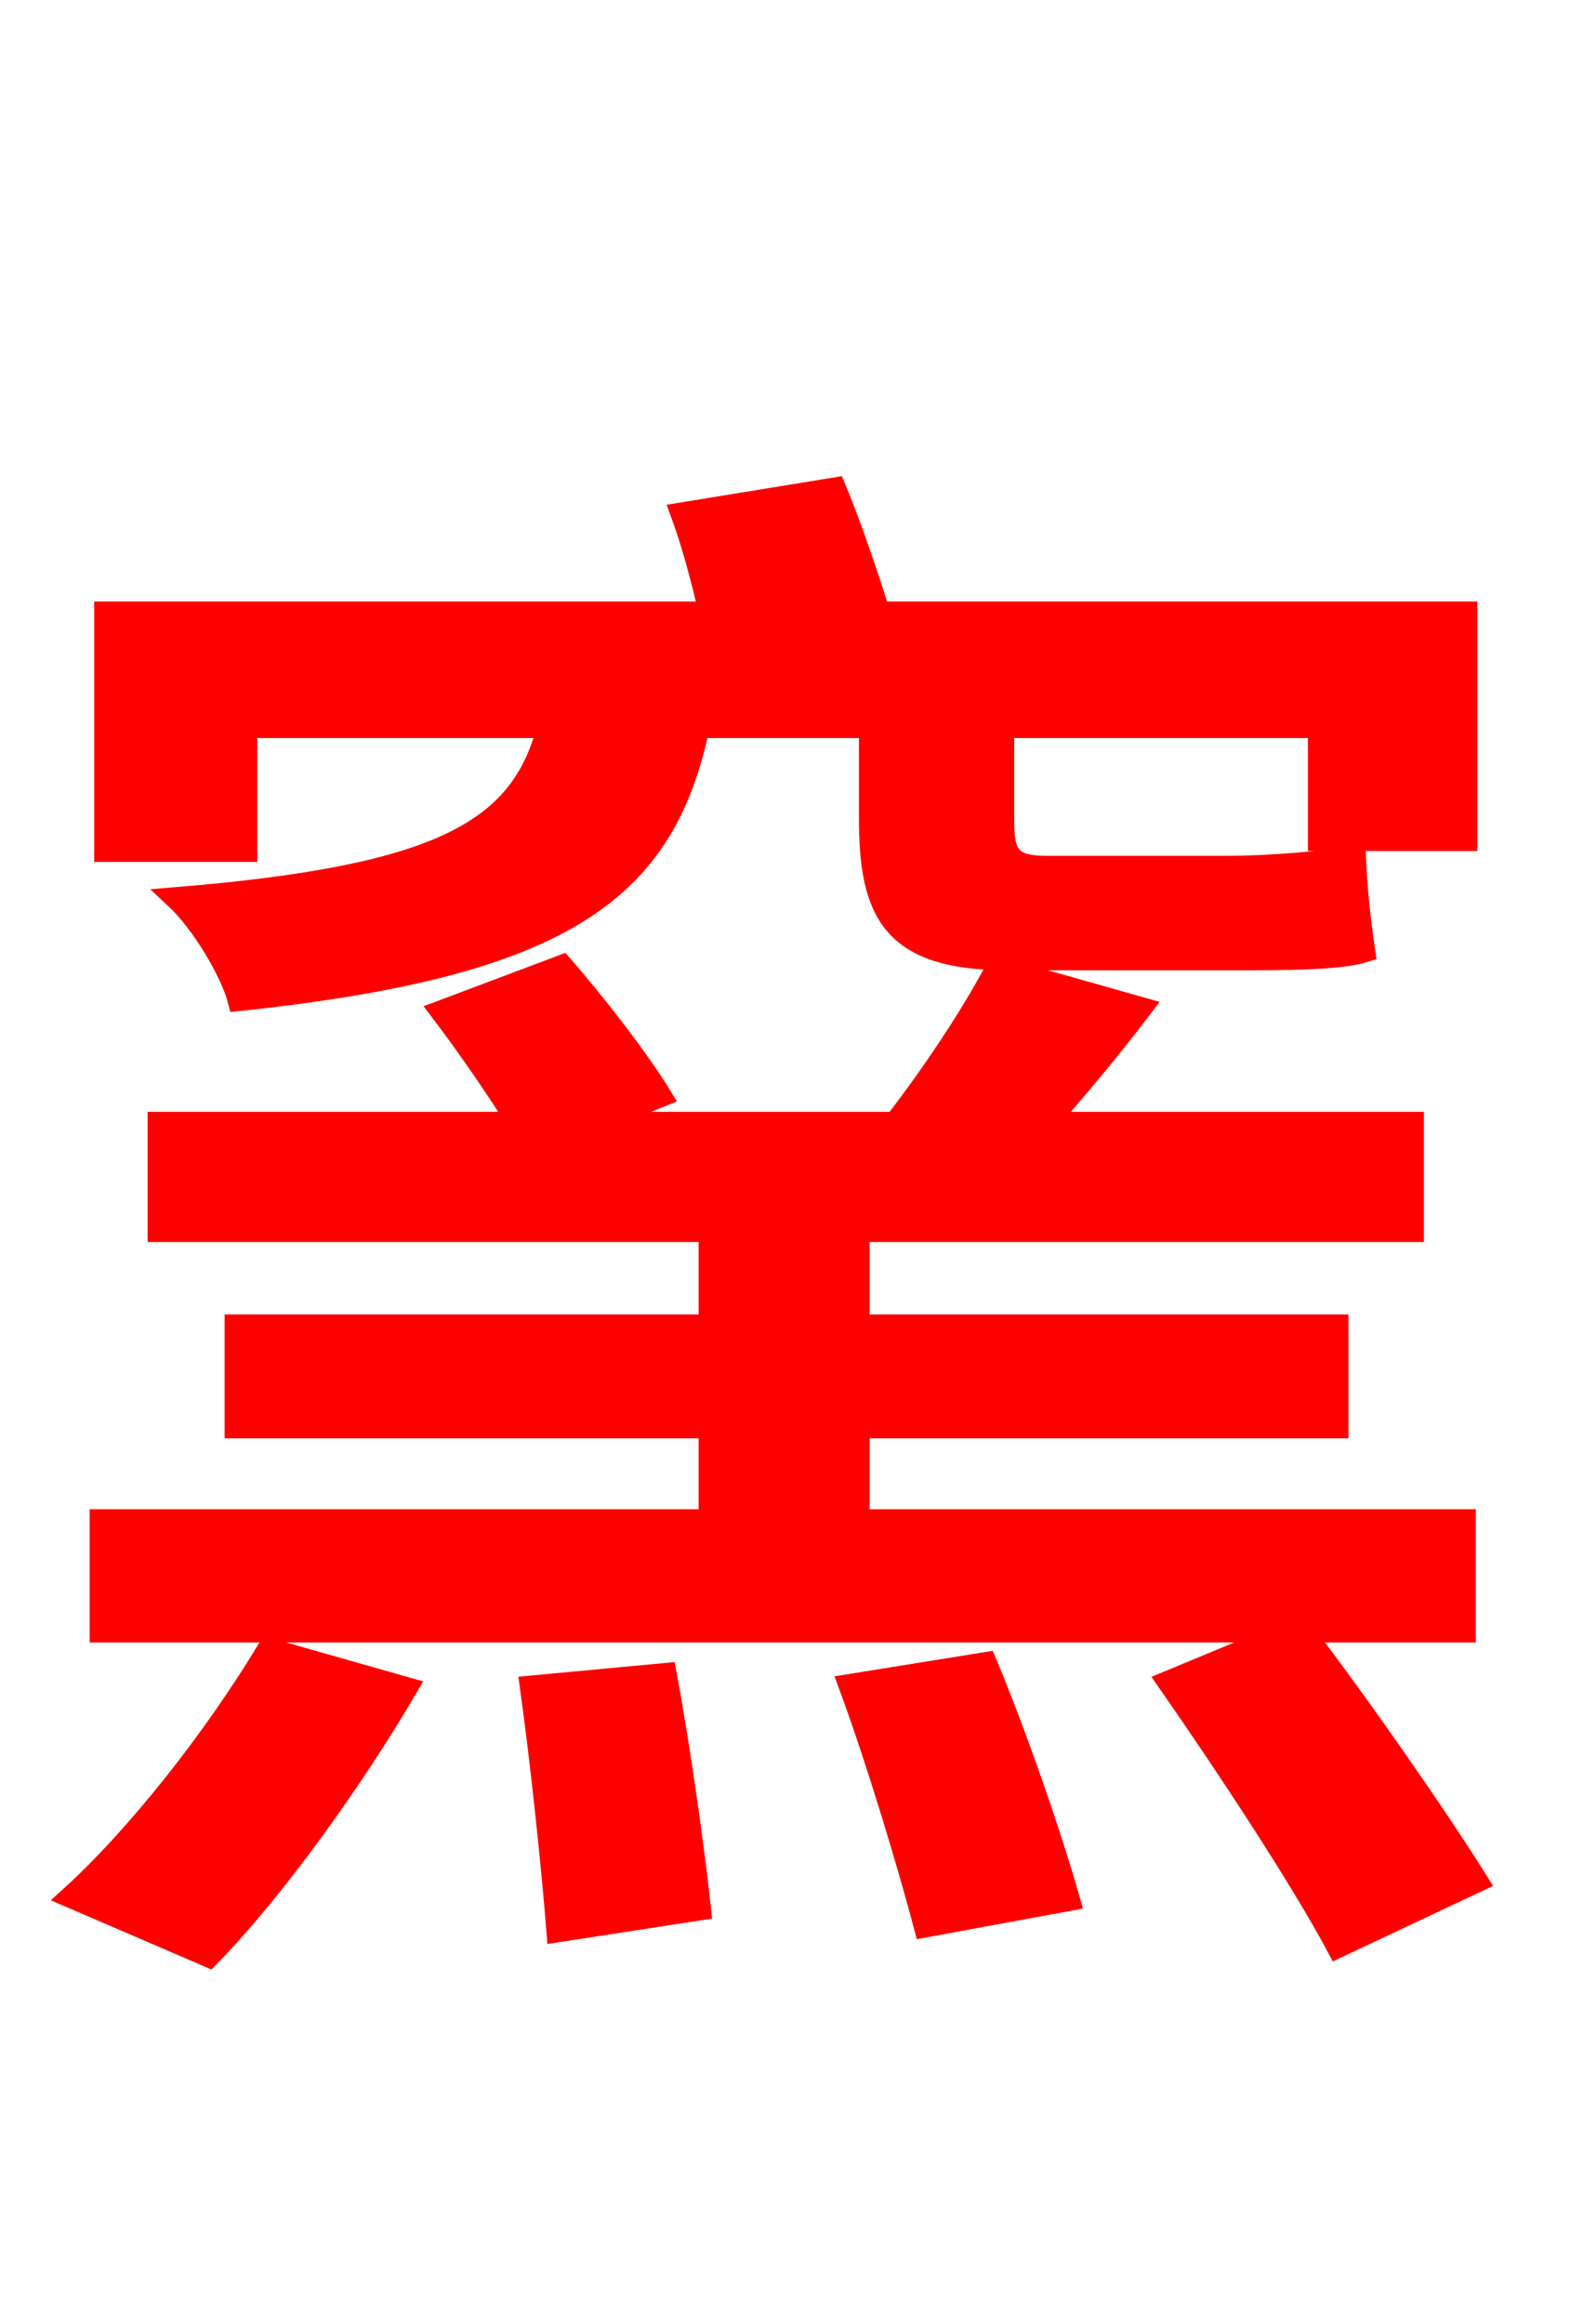 <svg xmlns="http://www.w3.org/2000/svg" xmlns:xlink="http://www.w3.org/1999/xlink" width="72" height="106.56"><path fill="red" stroke="red" d="M11.30 33.34L25.13 33.34C23.90 38.09 20.23 40.18 8.06 41.18C9.22 42.26 10.58 44.50 10.94 45.86C25.92 44.28 30.46 40.82 32.04 33.34L39.89 33.34L39.89 37.51C39.89 41.83 40.90 43.99 46.22 43.99L56.74 43.99C58.90 43.99 61.42 43.99 62.57 43.63C62.35 42.12 62.21 40.90 62.14 39.24C60.98 39.53 58.03 39.74 56.45 39.74L47.95 39.74C46.22 39.74 46.01 39.10 46.01 37.58L46.01 33.34L60.48 33.34L60.48 38.52L67.25 38.52L67.25 28.08L40.32 28.08C39.74 26.28 39.02 24.12 38.30 22.39L31.25 23.54C31.75 24.91 32.18 26.50 32.54 28.08L4.82 28.08L4.82 39.02L11.30 39.02ZM9.58 89.71C12.60 86.62 16.20 81.58 18.65 77.40L12.31 75.60C9.79 79.78 6.26 84.24 3.24 86.98ZM24.34 77.33C24.84 80.93 25.34 85.75 25.56 88.56L32.11 87.55C31.82 84.89 31.18 80.21 30.53 76.75ZM38.95 77.26C40.25 80.78 41.69 85.61 42.41 88.34L49.03 87.12C48.24 84.31 46.66 79.70 45.22 76.25ZM67.18 74.81L67.18 69.70L39.38 69.70L39.38 65.45L61.34 65.45L61.34 60.77L39.38 60.77L39.38 56.45L64.80 56.45L64.80 51.48L48.02 51.48C49.39 49.90 50.98 48.02 52.34 46.22L45.72 44.35C44.64 46.44 42.77 49.25 41.04 51.48L27.29 51.48L30.31 50.26C29.30 48.60 27.29 46.01 25.78 44.28L20.23 46.37C21.38 47.88 22.82 49.97 23.76 51.48L7.27 51.48L7.27 56.45L32.54 56.45L32.54 60.77L10.80 60.77L10.80 65.45L32.54 65.45L32.54 69.70L4.61 69.70L4.61 74.81L59.11 74.81L53.57 77.11C56.23 80.93 59.69 86.18 61.34 89.28L67.75 86.26C65.95 83.38 62.50 78.41 59.76 74.81Z"/></svg>
